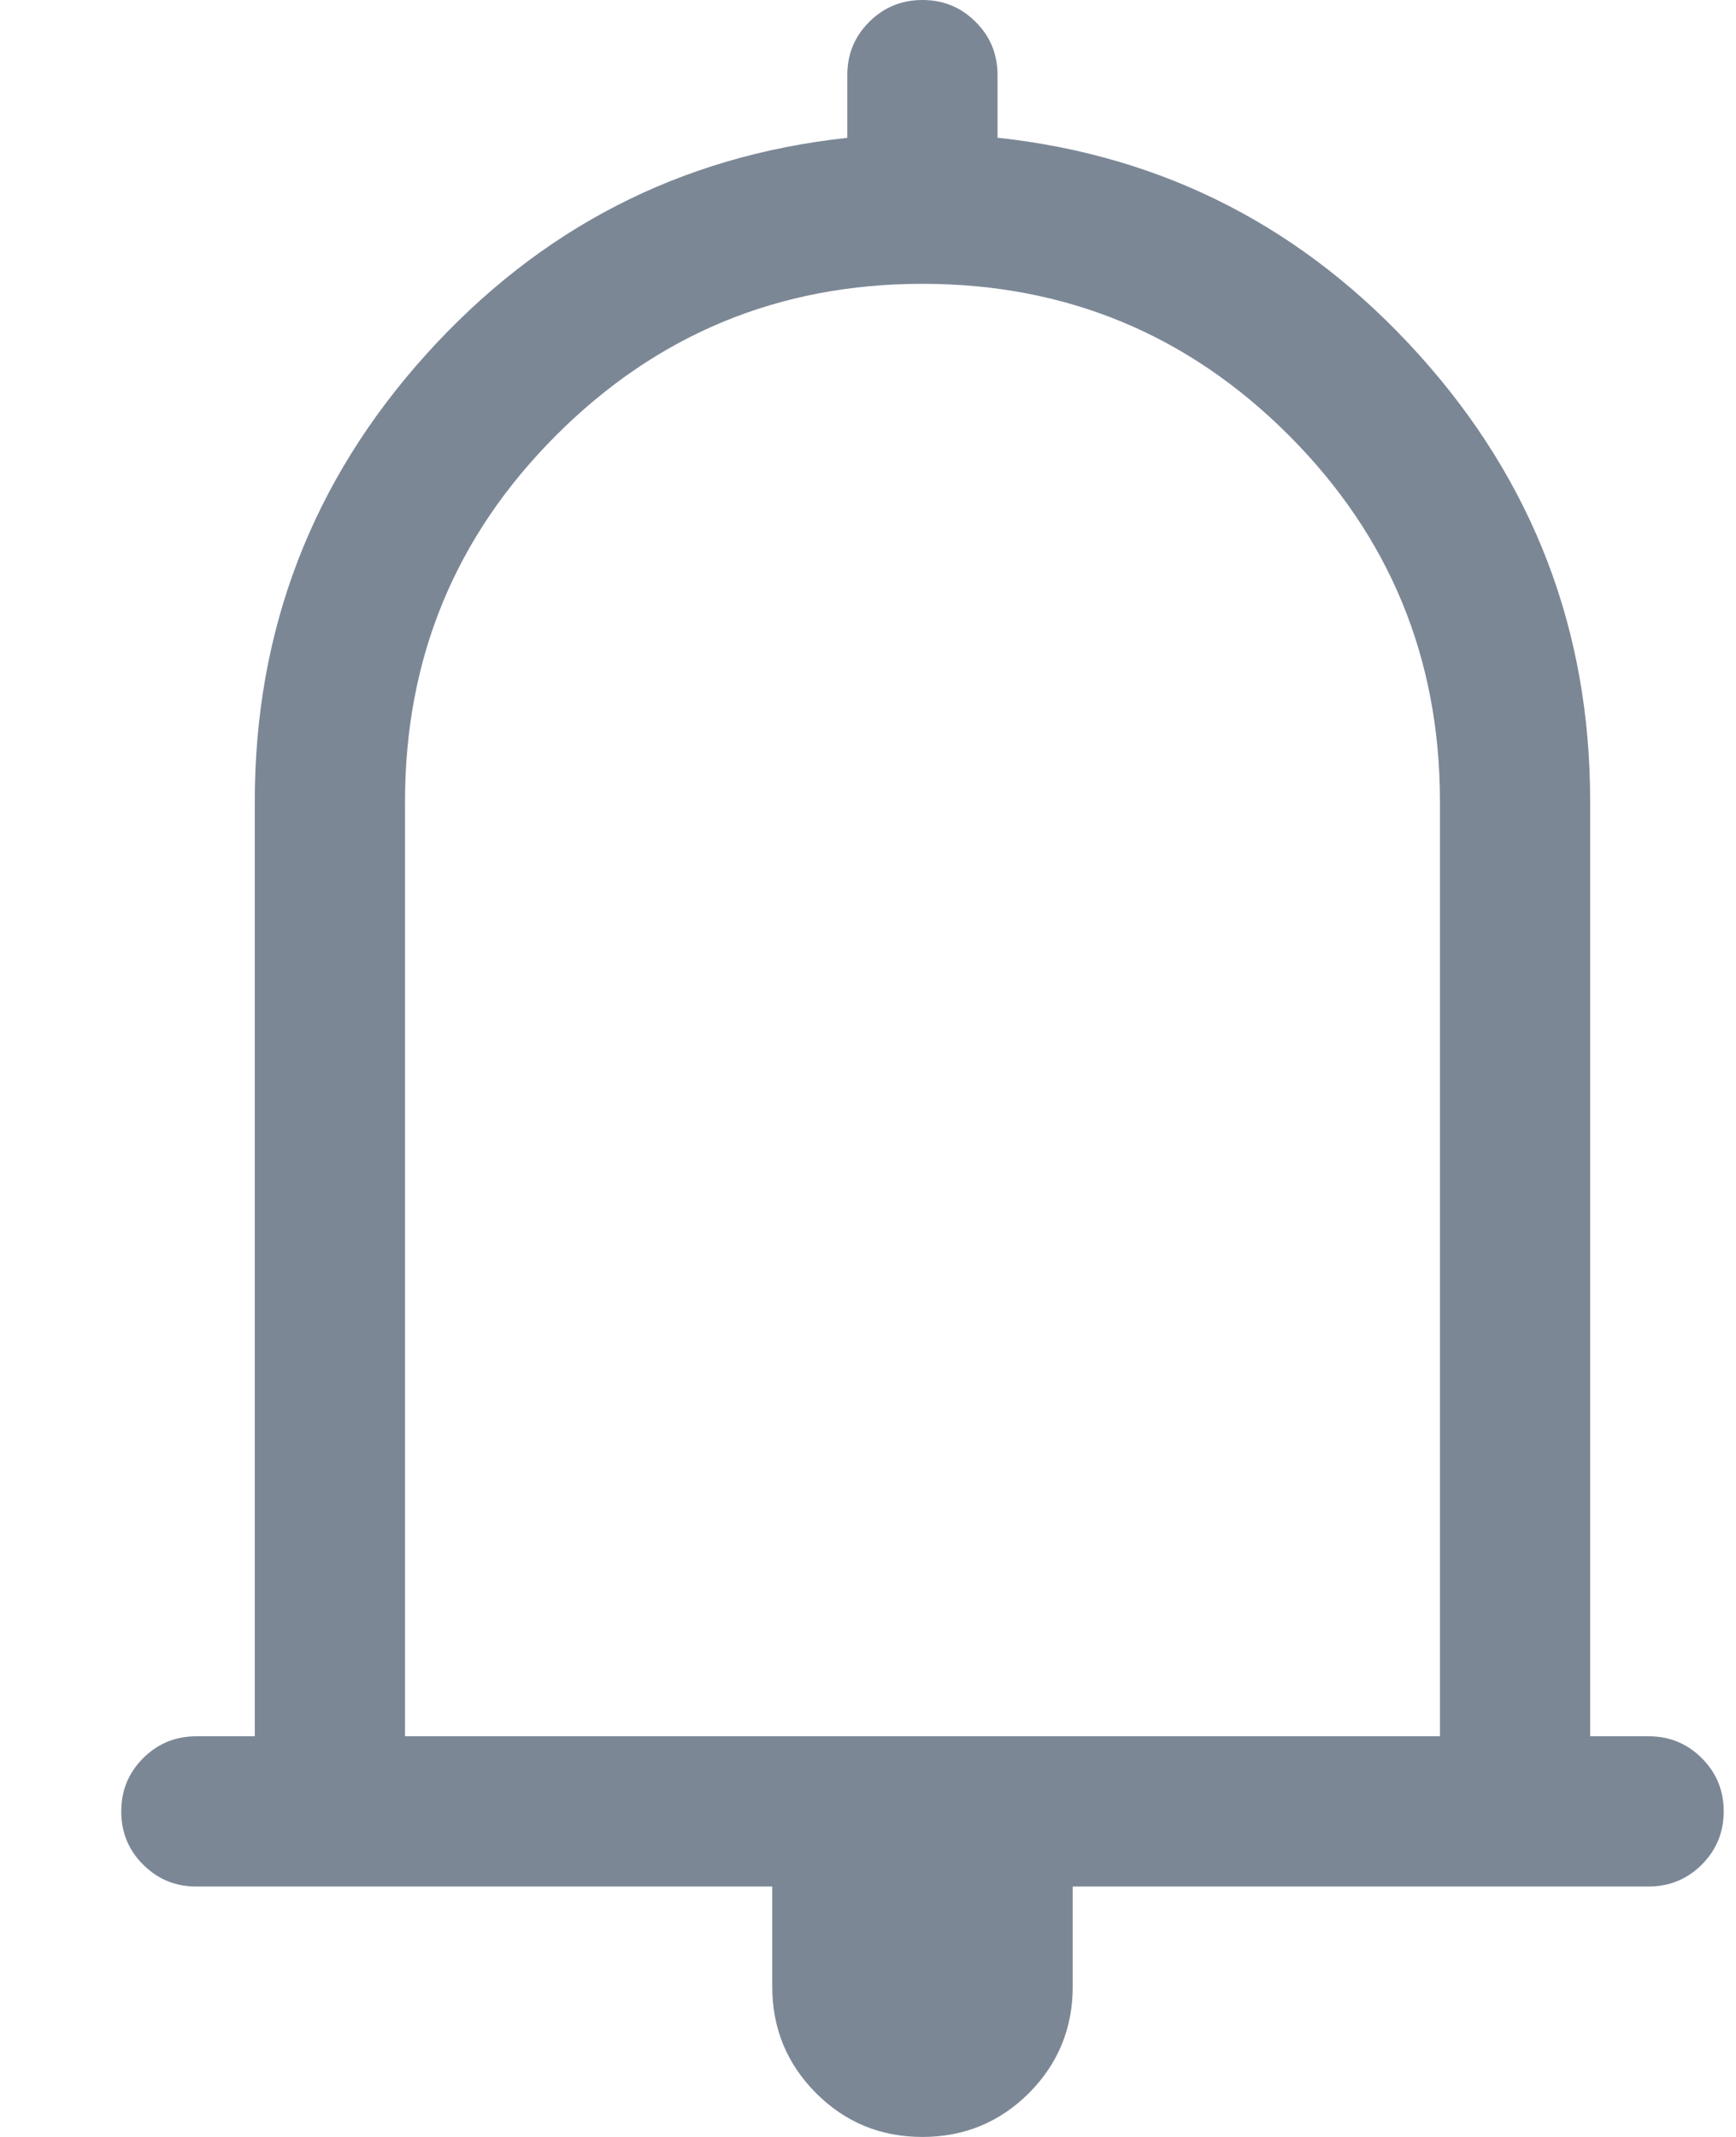 <svg xmlns="http://www.w3.org/2000/svg" width="13" height="16" viewBox="0 0 13 16">
    <path fill="#7C8796" d="M6.908 16c.312 0 .578-.11.797-.328.218-.219.328-.485.328-.797v-.75h4.312c.156 0 .29-.055.399-.164.109-.11.164-.242.164-.399 0-.156-.055-.289-.164-.398-.11-.11-.243-.164-.399-.164h-.437V6c0-1.281-.427-2.396-1.282-3.344-.854-.948-1.906-1.49-3.156-1.625V.563c0-.157-.054-.29-.164-.399C7.196.054 7.064 0 6.908 0c-.157 0-.29.055-.399.164-.11.11-.164.242-.164.398v.47c-1.25.135-2.302.676-3.156 1.624C2.335 3.604 1.908 4.72 1.908 6v7H1.47c-.156 0-.289.055-.398.164-.11.11-.164.242-.164.399 0 .156.054.289.164.398.11.11.242.164.398.164h4.313v.75c0 .313.11.578.328.797.219.219.484.328.797.328zm3.875-3h-7.75V6c0-1.073.377-1.987 1.133-2.742.755-.755 1.669-1.133 2.742-1.133s1.987.378 2.742 1.133c.755.755 1.133 1.67 1.133 2.742v7z"/>
</svg>
